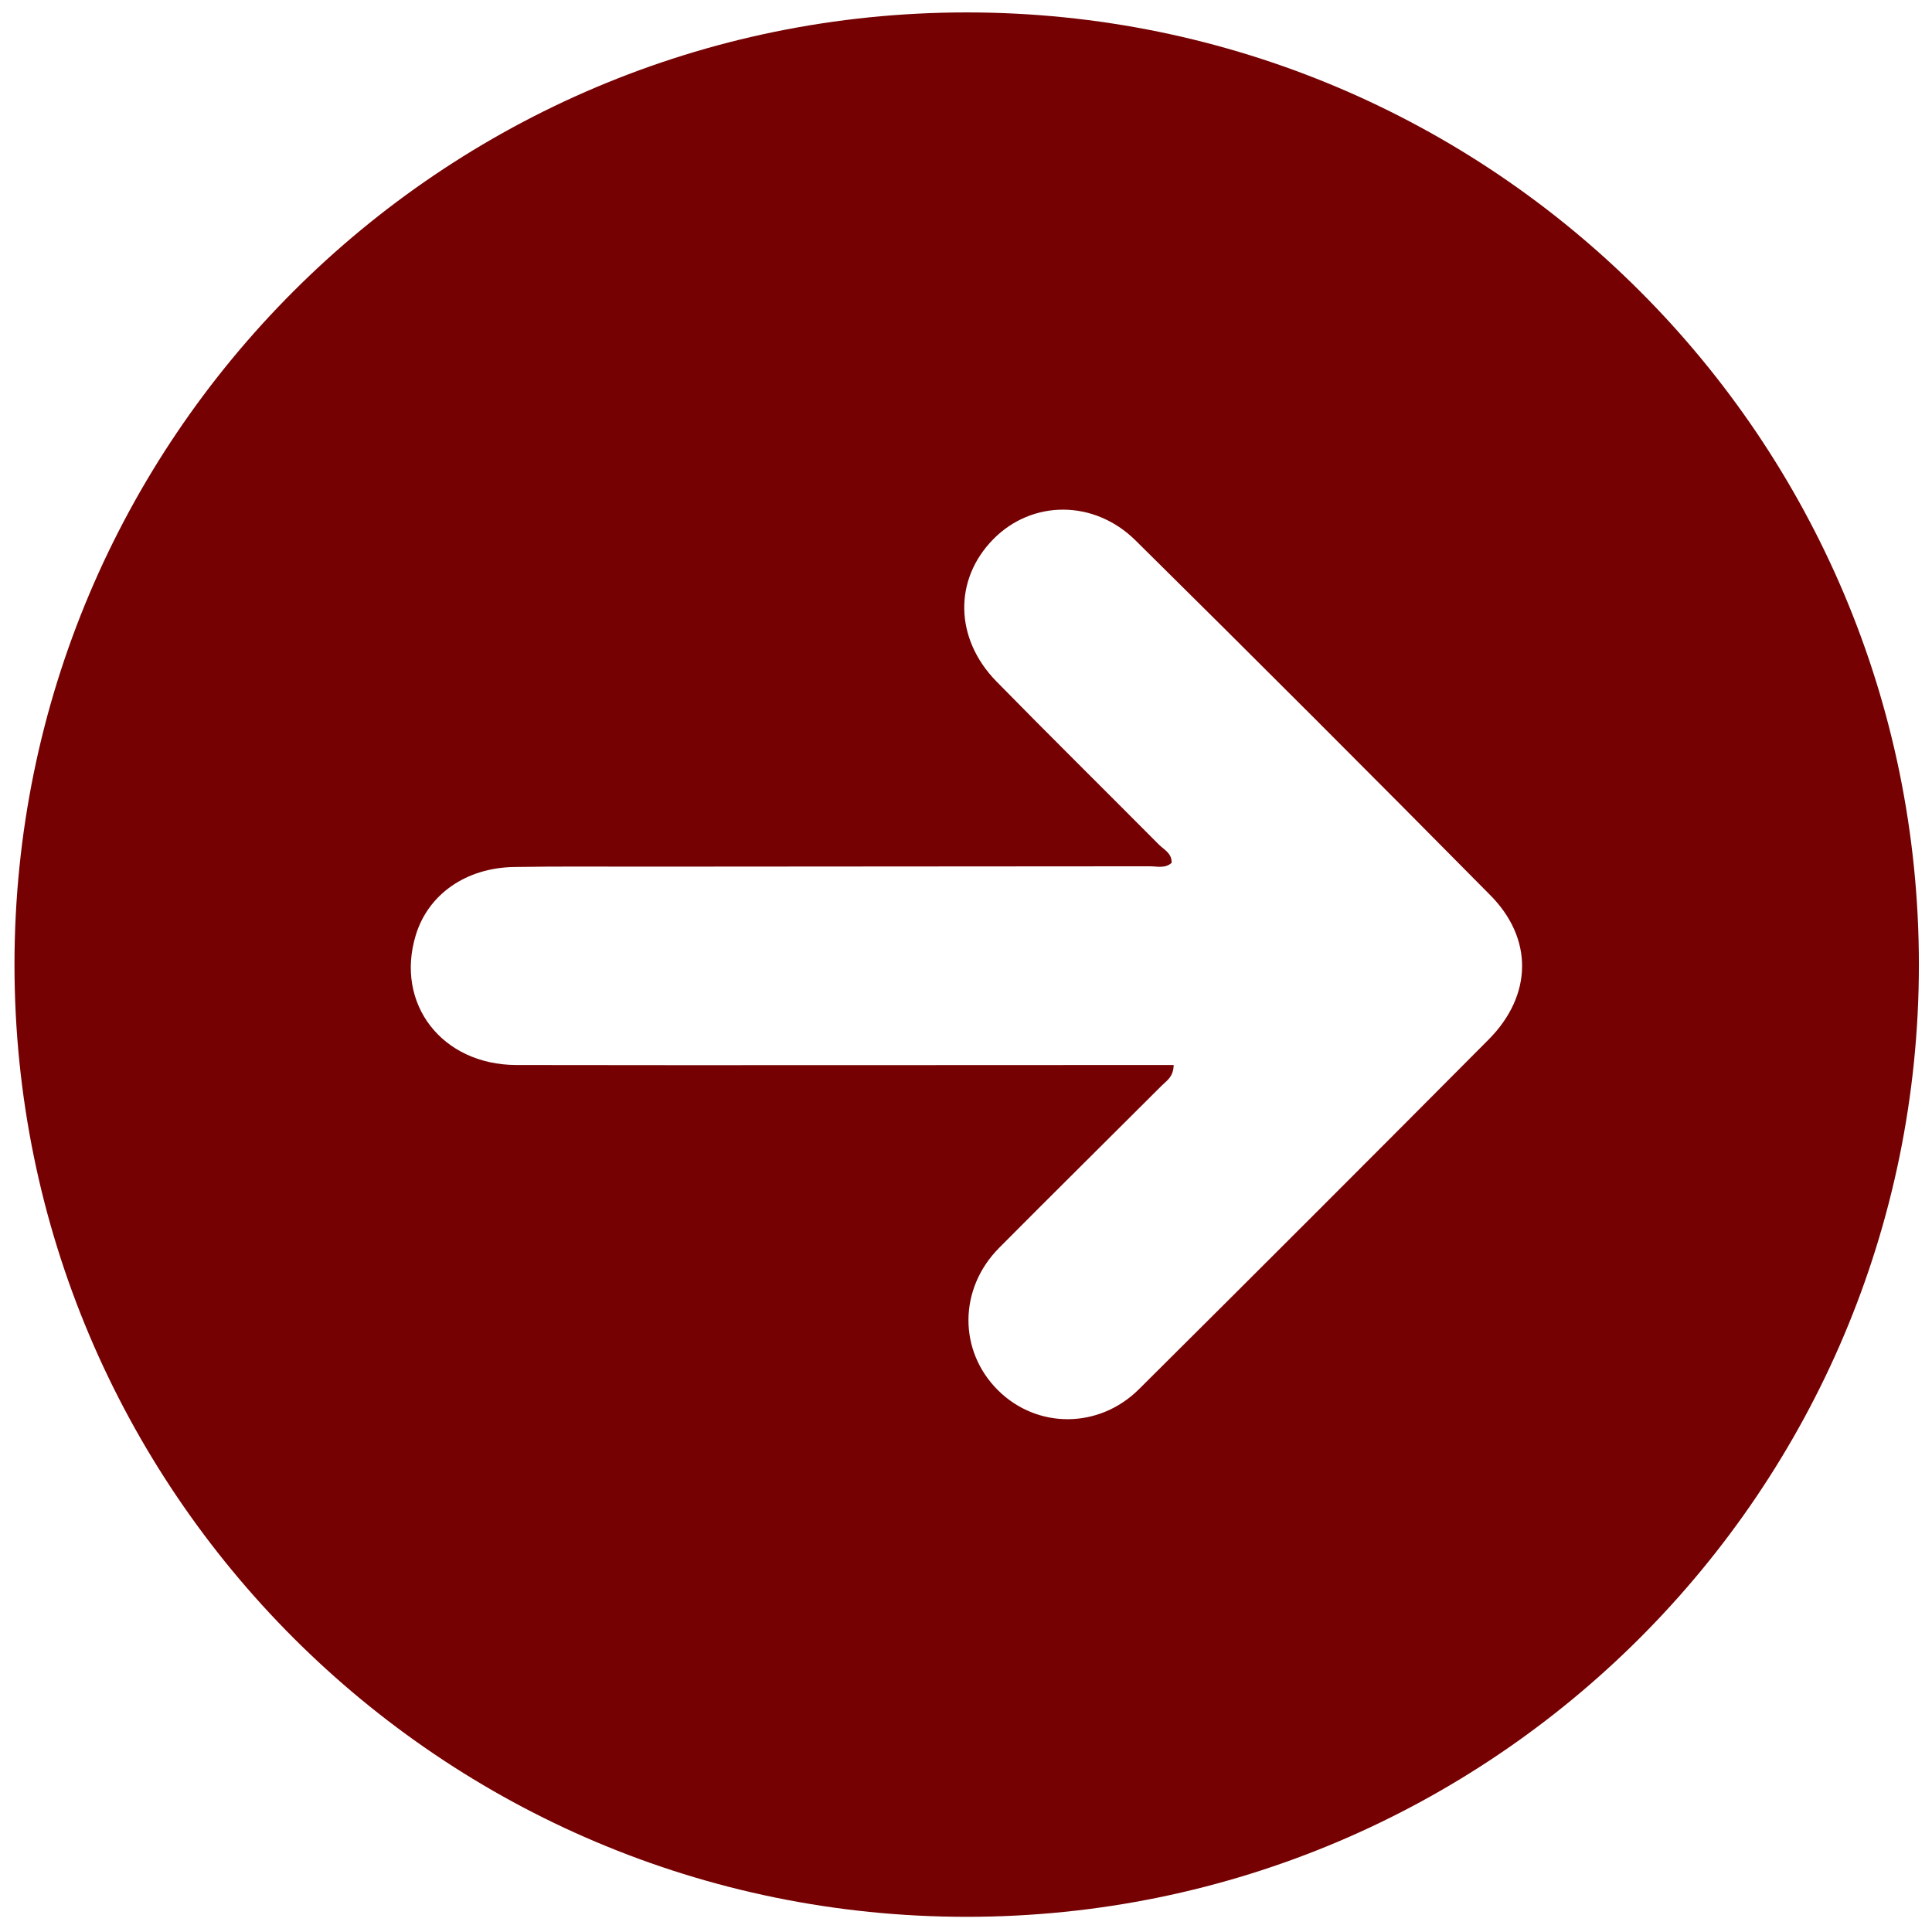 <?xml version="1.0" encoding="utf-8"?>
<!-- Generator: Adobe Illustrator 18.1.0, SVG Export Plug-In . SVG Version: 6.00 Build 0)  -->
<svg version="1.1" id="Isolation_Mode" xmlns="http://www.w3.org/2000/svg" xmlns:xlink="http://www.w3.org/1999/xlink" x="0px"
	 y="0px" viewBox="0 0 560 560" enable-background="new 0 0 560 560" xml:space="preserve">
<path fill="#750102" enable-background="new    " d="M280.2,3.6c-152.4,0-276,123.6-276,276s123.6,276,276,276s276-123.6,276-276
	S432.7,3.6,280.2,3.6z M431.5,301.3C397.8,335.2,364,369,330.1,402.7c-11.6,11.5-29.5,11.5-40.8,0.3c-11.5-11.4-11.5-29.4,0.3-41.3
	c15.7-15.8,31.5-31.4,47.2-47.1c1.4-1.4,3.3-2.4,3.4-5.9c-3.3,0-6.1,0-9,0c-60.5,0-121,0.1-181.6,0c-21.6-0.1-35.1-17.8-29.1-37.6
	c3.6-11.9,14.6-19.6,28.6-19.8c12.4-0.2,24.9-0.1,37.4-0.1c48.9,0,97.9-0.1,146.8-0.1c2.1,0,4.4,0.7,6.3-1c0.1-2.8-2.2-3.8-3.7-5.3
	c-15.7-15.8-31.5-31.4-47.1-47.3c-12.1-12.4-12.4-29.5-0.9-41.2c11.2-11.4,29.2-11.6,41.3,0.4c34.3,33.9,68.5,68.1,102.4,102.4
	C444.6,271.9,444.2,288.5,431.5,301.3z"/>
</svg>
